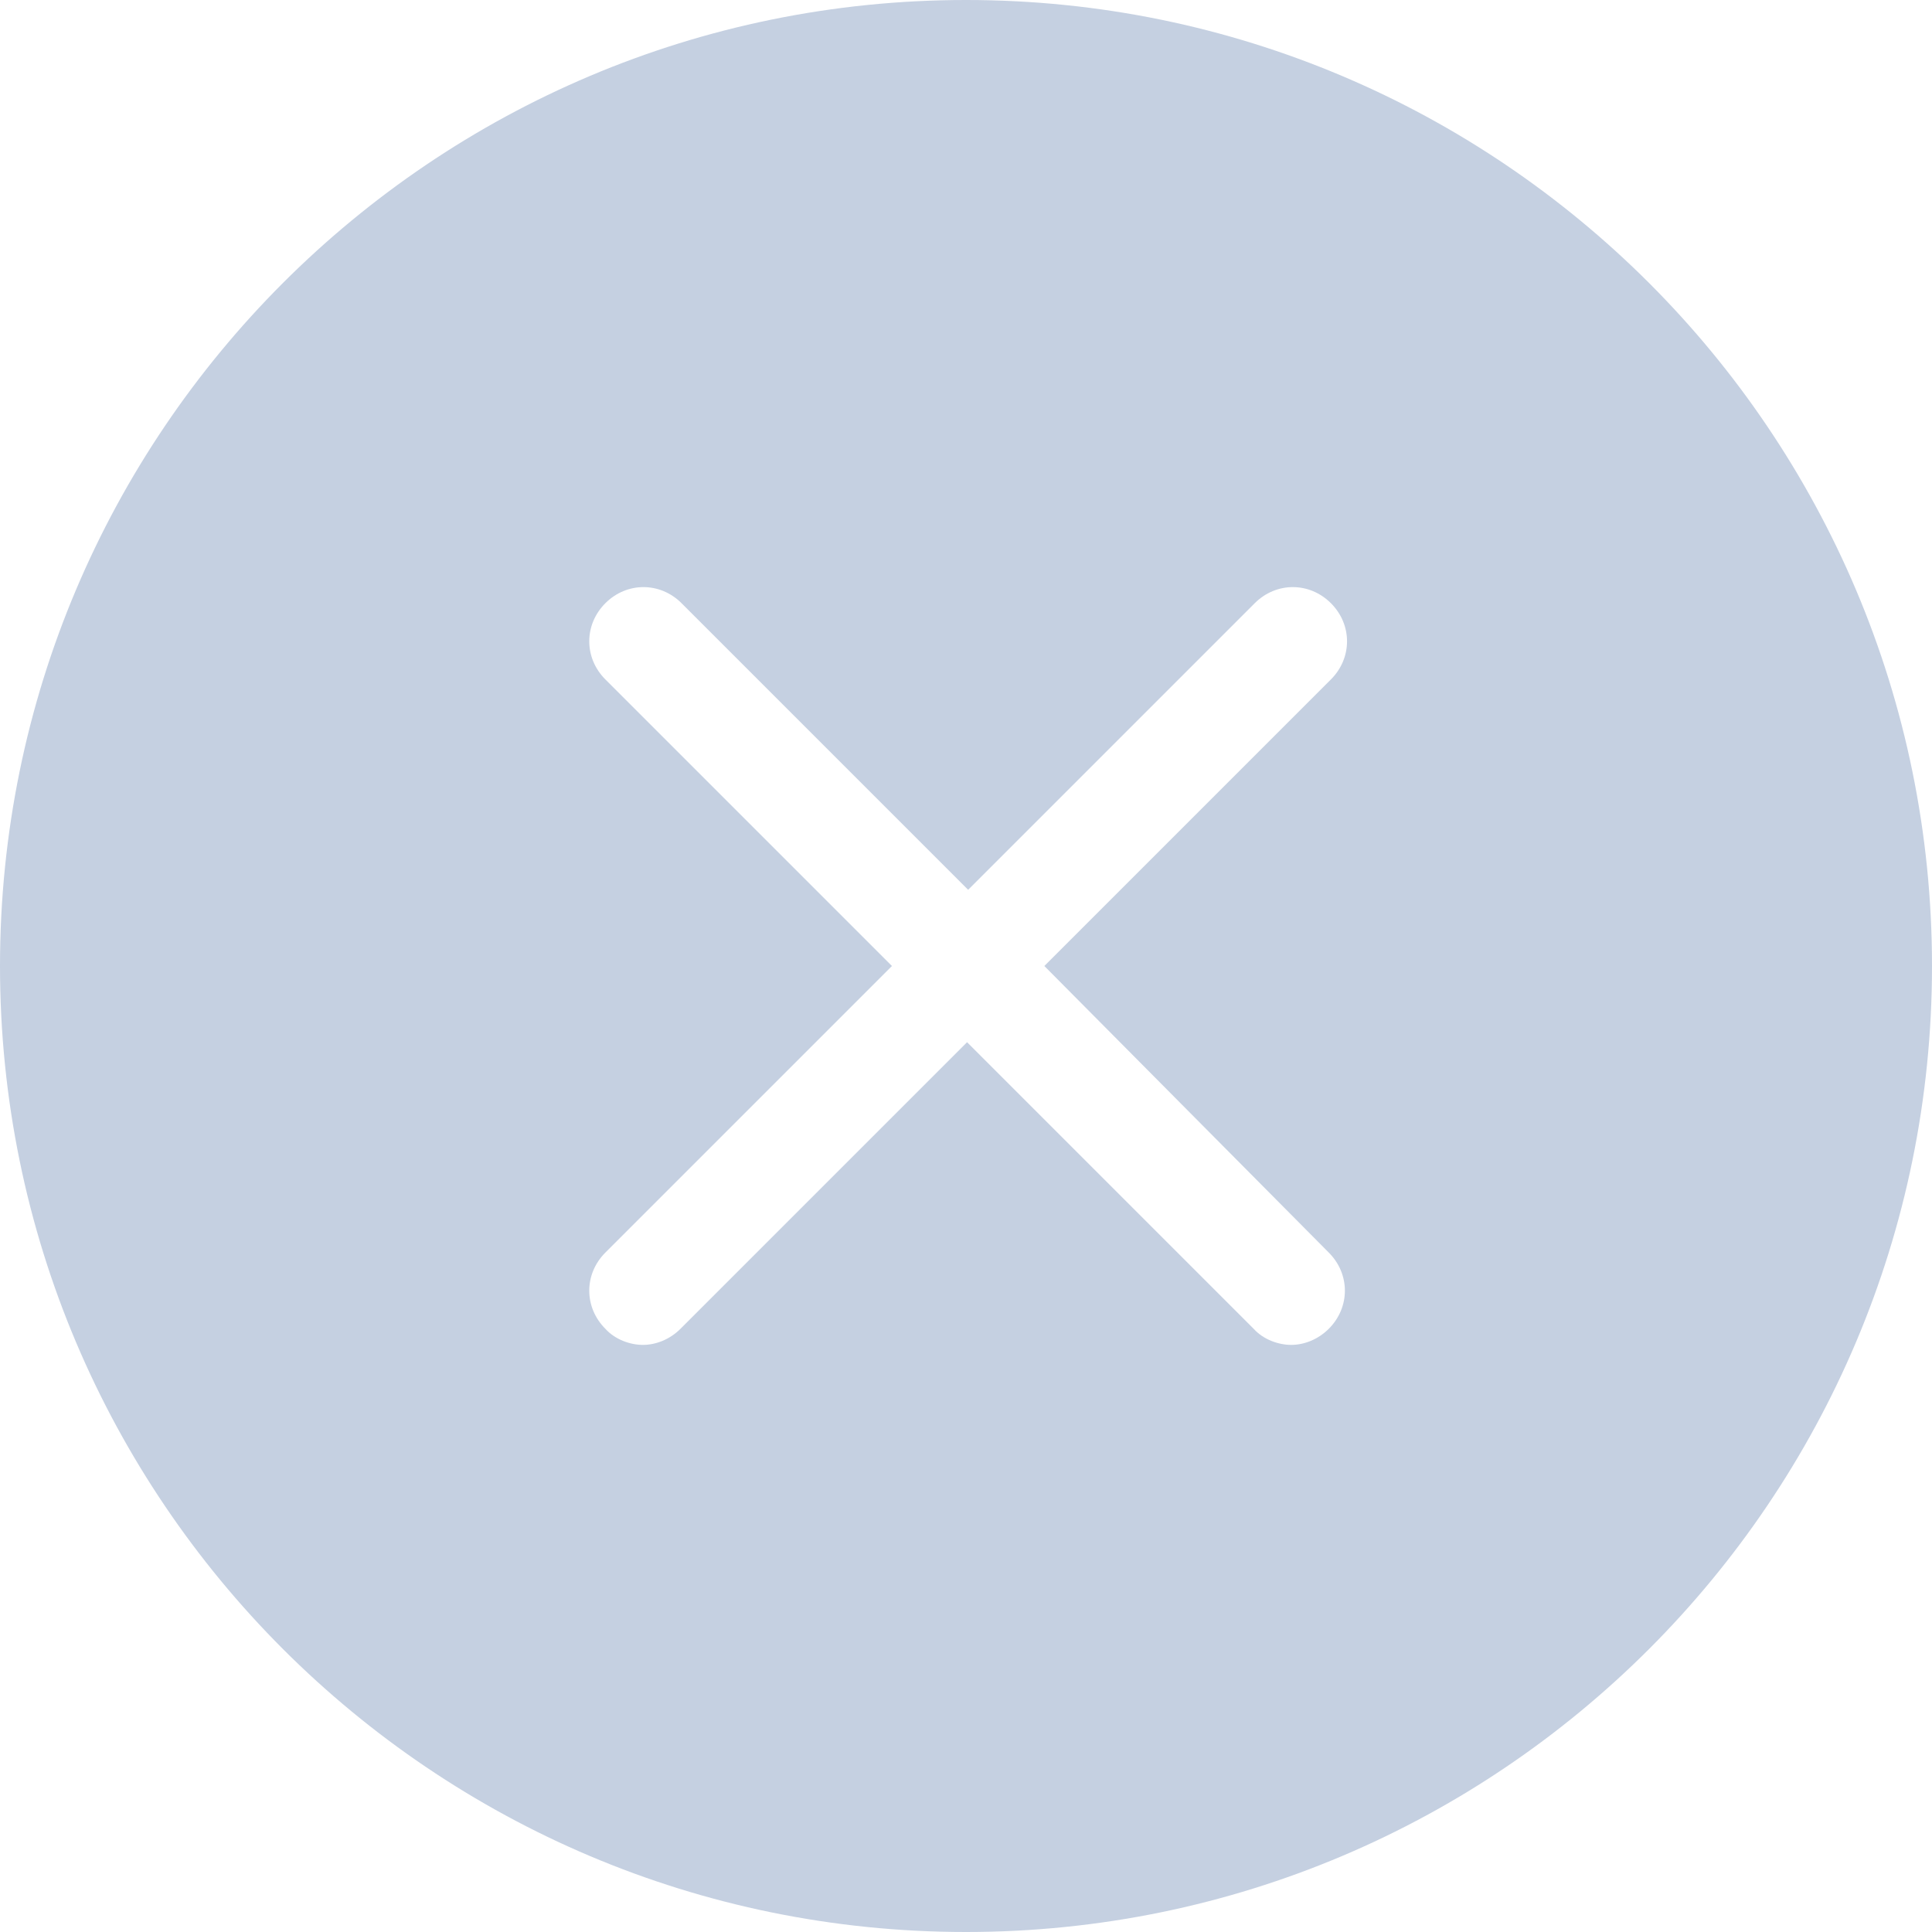 <svg width="18" height="18" viewBox="0 0 18 18" fill="none" xmlns="http://www.w3.org/2000/svg">
<path d="M9 0C4.03 0 0 4.03 0 9C0 13.97 4.03 18 9 18C13.97 18 18 13.97 18 9C18 4.03 13.97 0 9 0ZM12.38 11.67C12.58 11.87 12.58 12.18 12.38 12.38C12.28 12.48 12.15 12.53 12.03 12.53C11.91 12.53 11.77 12.48 11.68 12.38L9.01 9.71L6.34 12.38C6.24 12.48 6.11 12.53 5.99 12.53C5.87 12.53 5.73 12.48 5.64 12.38C5.44 12.18 5.44 11.87 5.64 11.67L8.31 9L5.64 6.33C5.44 6.13 5.44 5.82 5.64 5.62C5.84 5.42 6.15 5.42 6.35 5.62L9.02 8.29L11.69 5.62C11.89 5.42 12.2 5.42 12.4 5.62C12.6 5.82 12.6 6.13 12.4 6.33L9.73 9L12.38 11.67Z" fill="#C5D0E1"/>
</svg>
